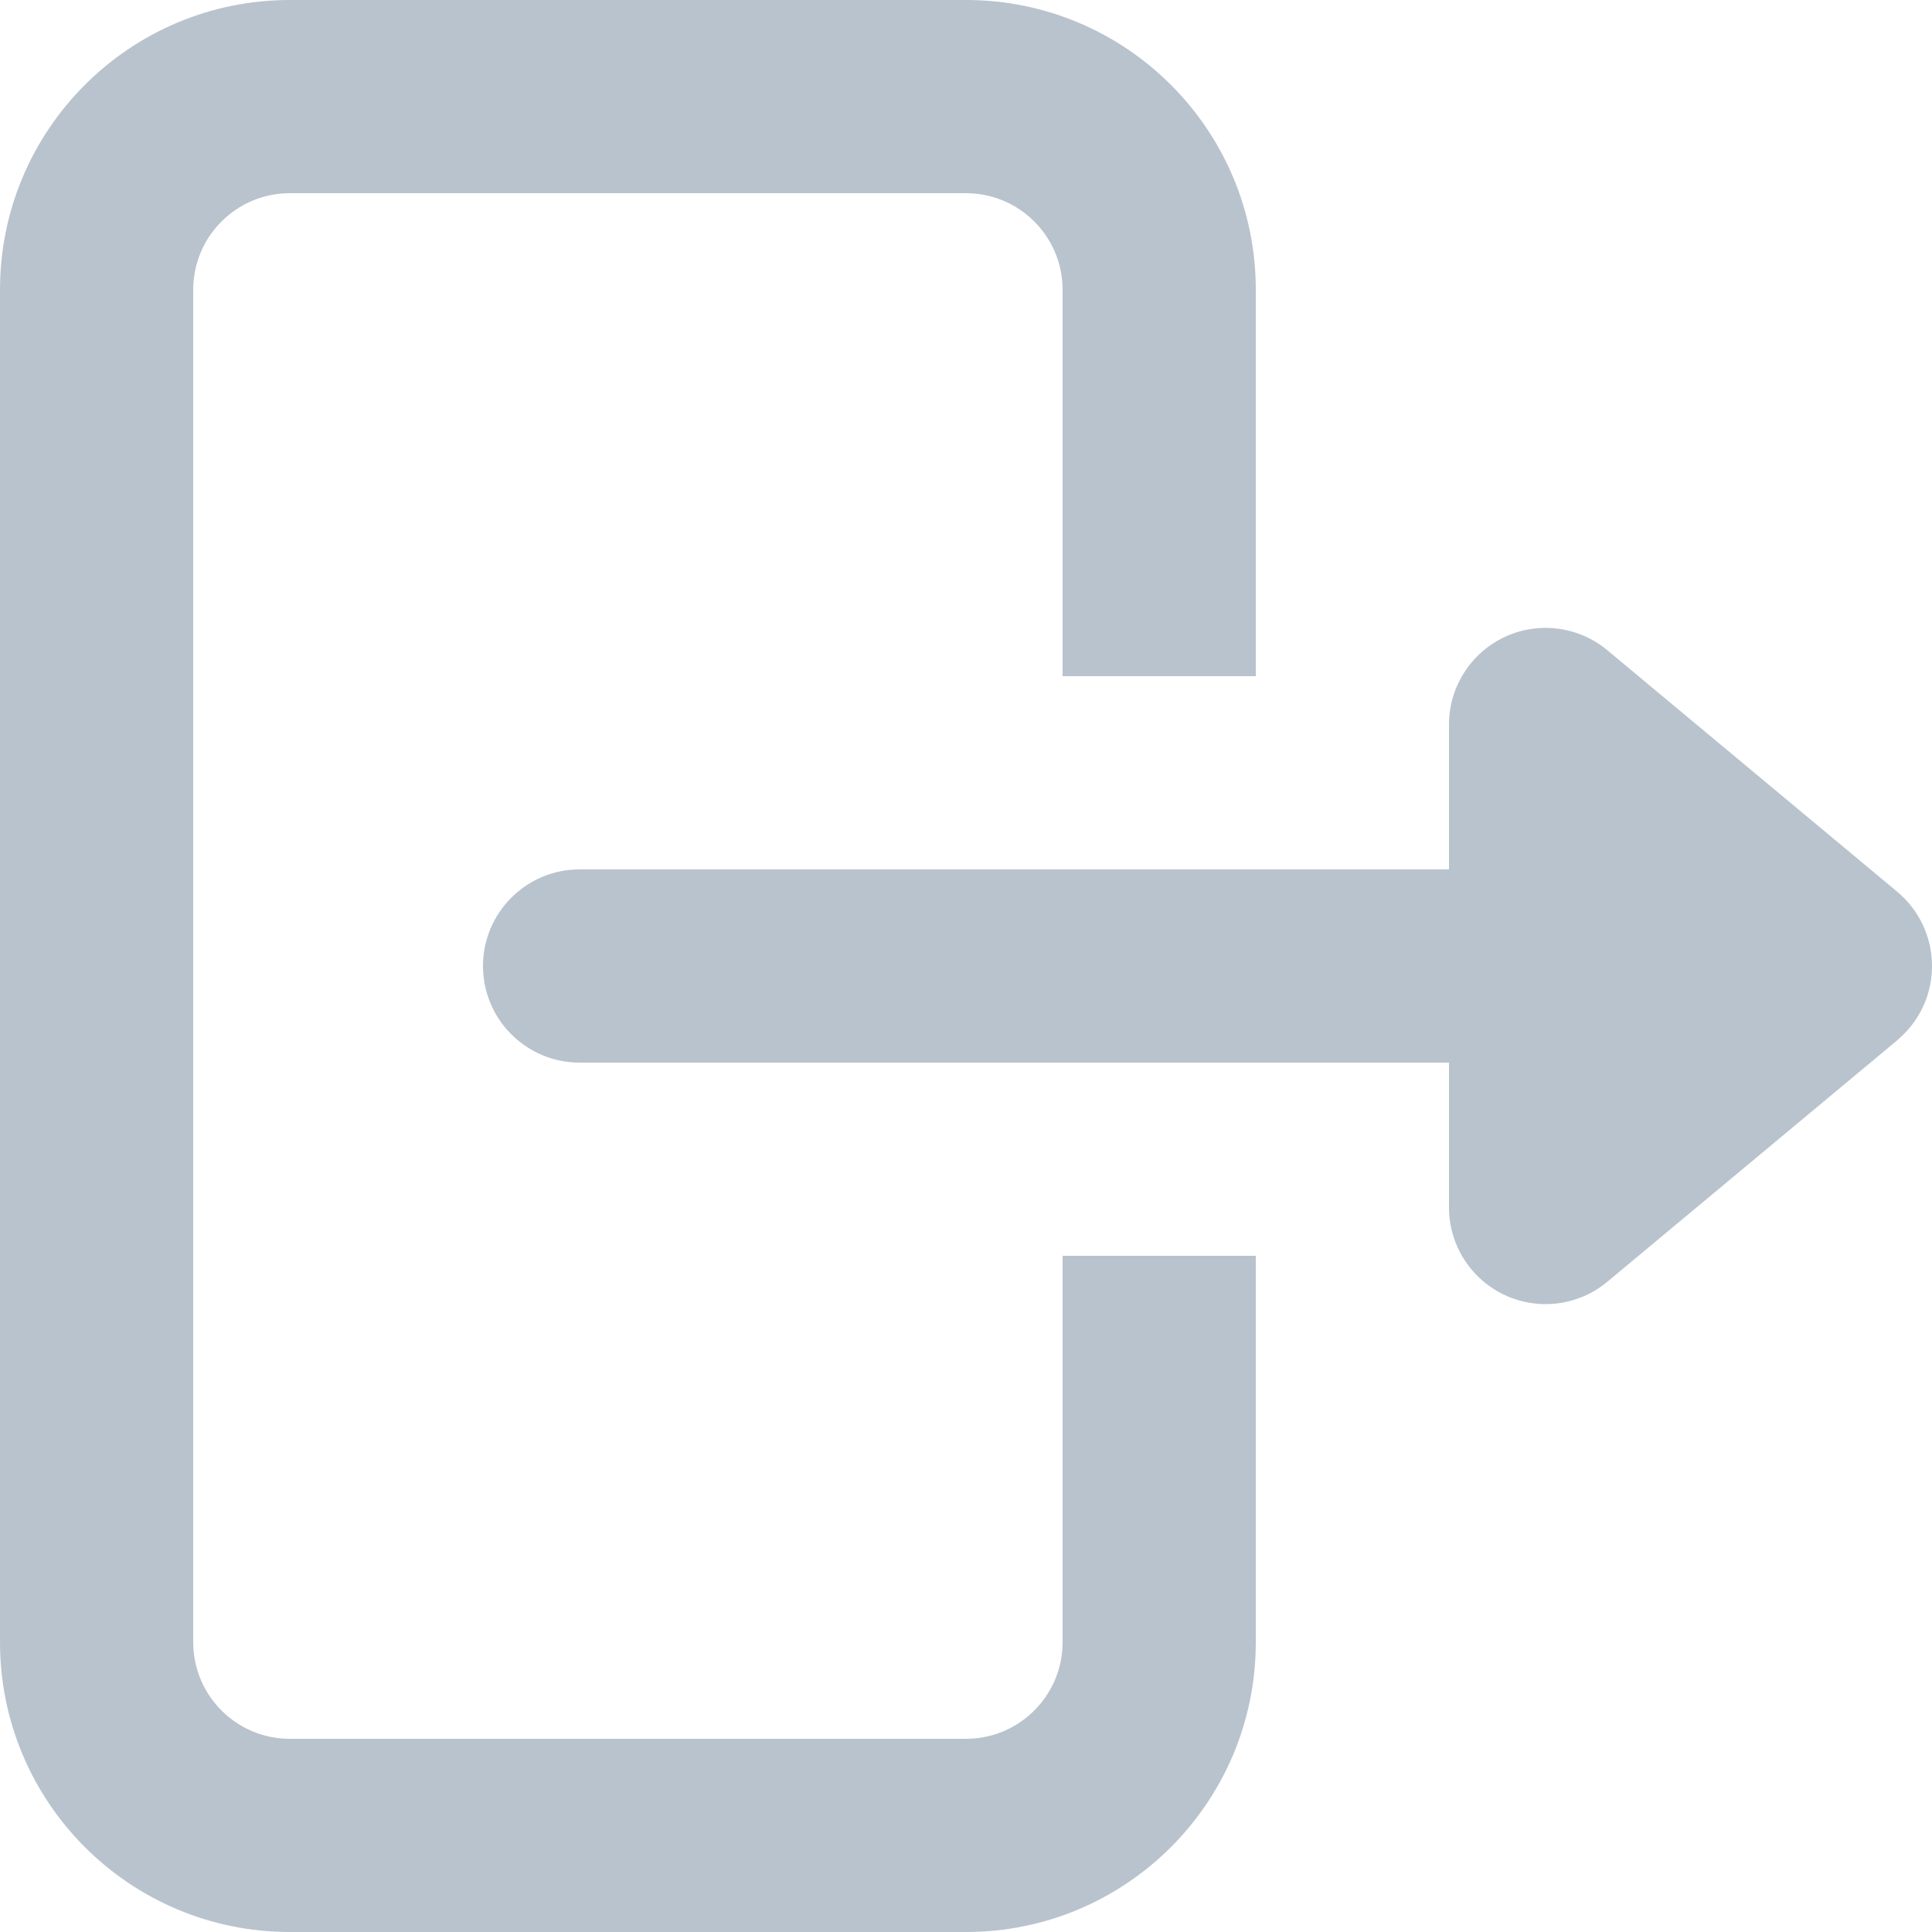 <svg width="20" height="20" viewBox="0 0 20 20" fill="none" xmlns="http://www.w3.org/2000/svg">
<path d="M0 3C0 1.343 1.343 0 3 0H10C11.657 0 13 1.343 13 3V7C12.333 7 11.667 7 11 7V3C11 2.448 10.552 2 10 2H3C2.448 2 2 2.448 2 3V17C2 17.552 2.448 18 3 18H10C10.552 18 11 17.552 11 17V13H13V17C13 18.657 11.657 20 10 20H3C1.343 20 0 18.657 0 17V3Z" fill="#B9C3CD"/>
<path d="M5 10C5 9.448 5.448 9 6 9L15 9V7.5C15 7.112 15.225 6.759 15.576 6.594C15.927 6.43 16.342 6.483 16.64 6.732L19.635 9.227C19.858 9.411 20 9.689 20 10C20 10.25 19.908 10.479 19.756 10.654C19.727 10.688 19.696 10.719 19.663 10.748C19.654 10.757 19.644 10.765 19.634 10.774L16.64 13.268C16.342 13.517 15.927 13.57 15.576 13.406C15.225 13.241 15 12.888 15 12.5V11L6 11C5.448 11 5 10.552 5 10Z" fill="#B9C3CD"/>
</svg>
